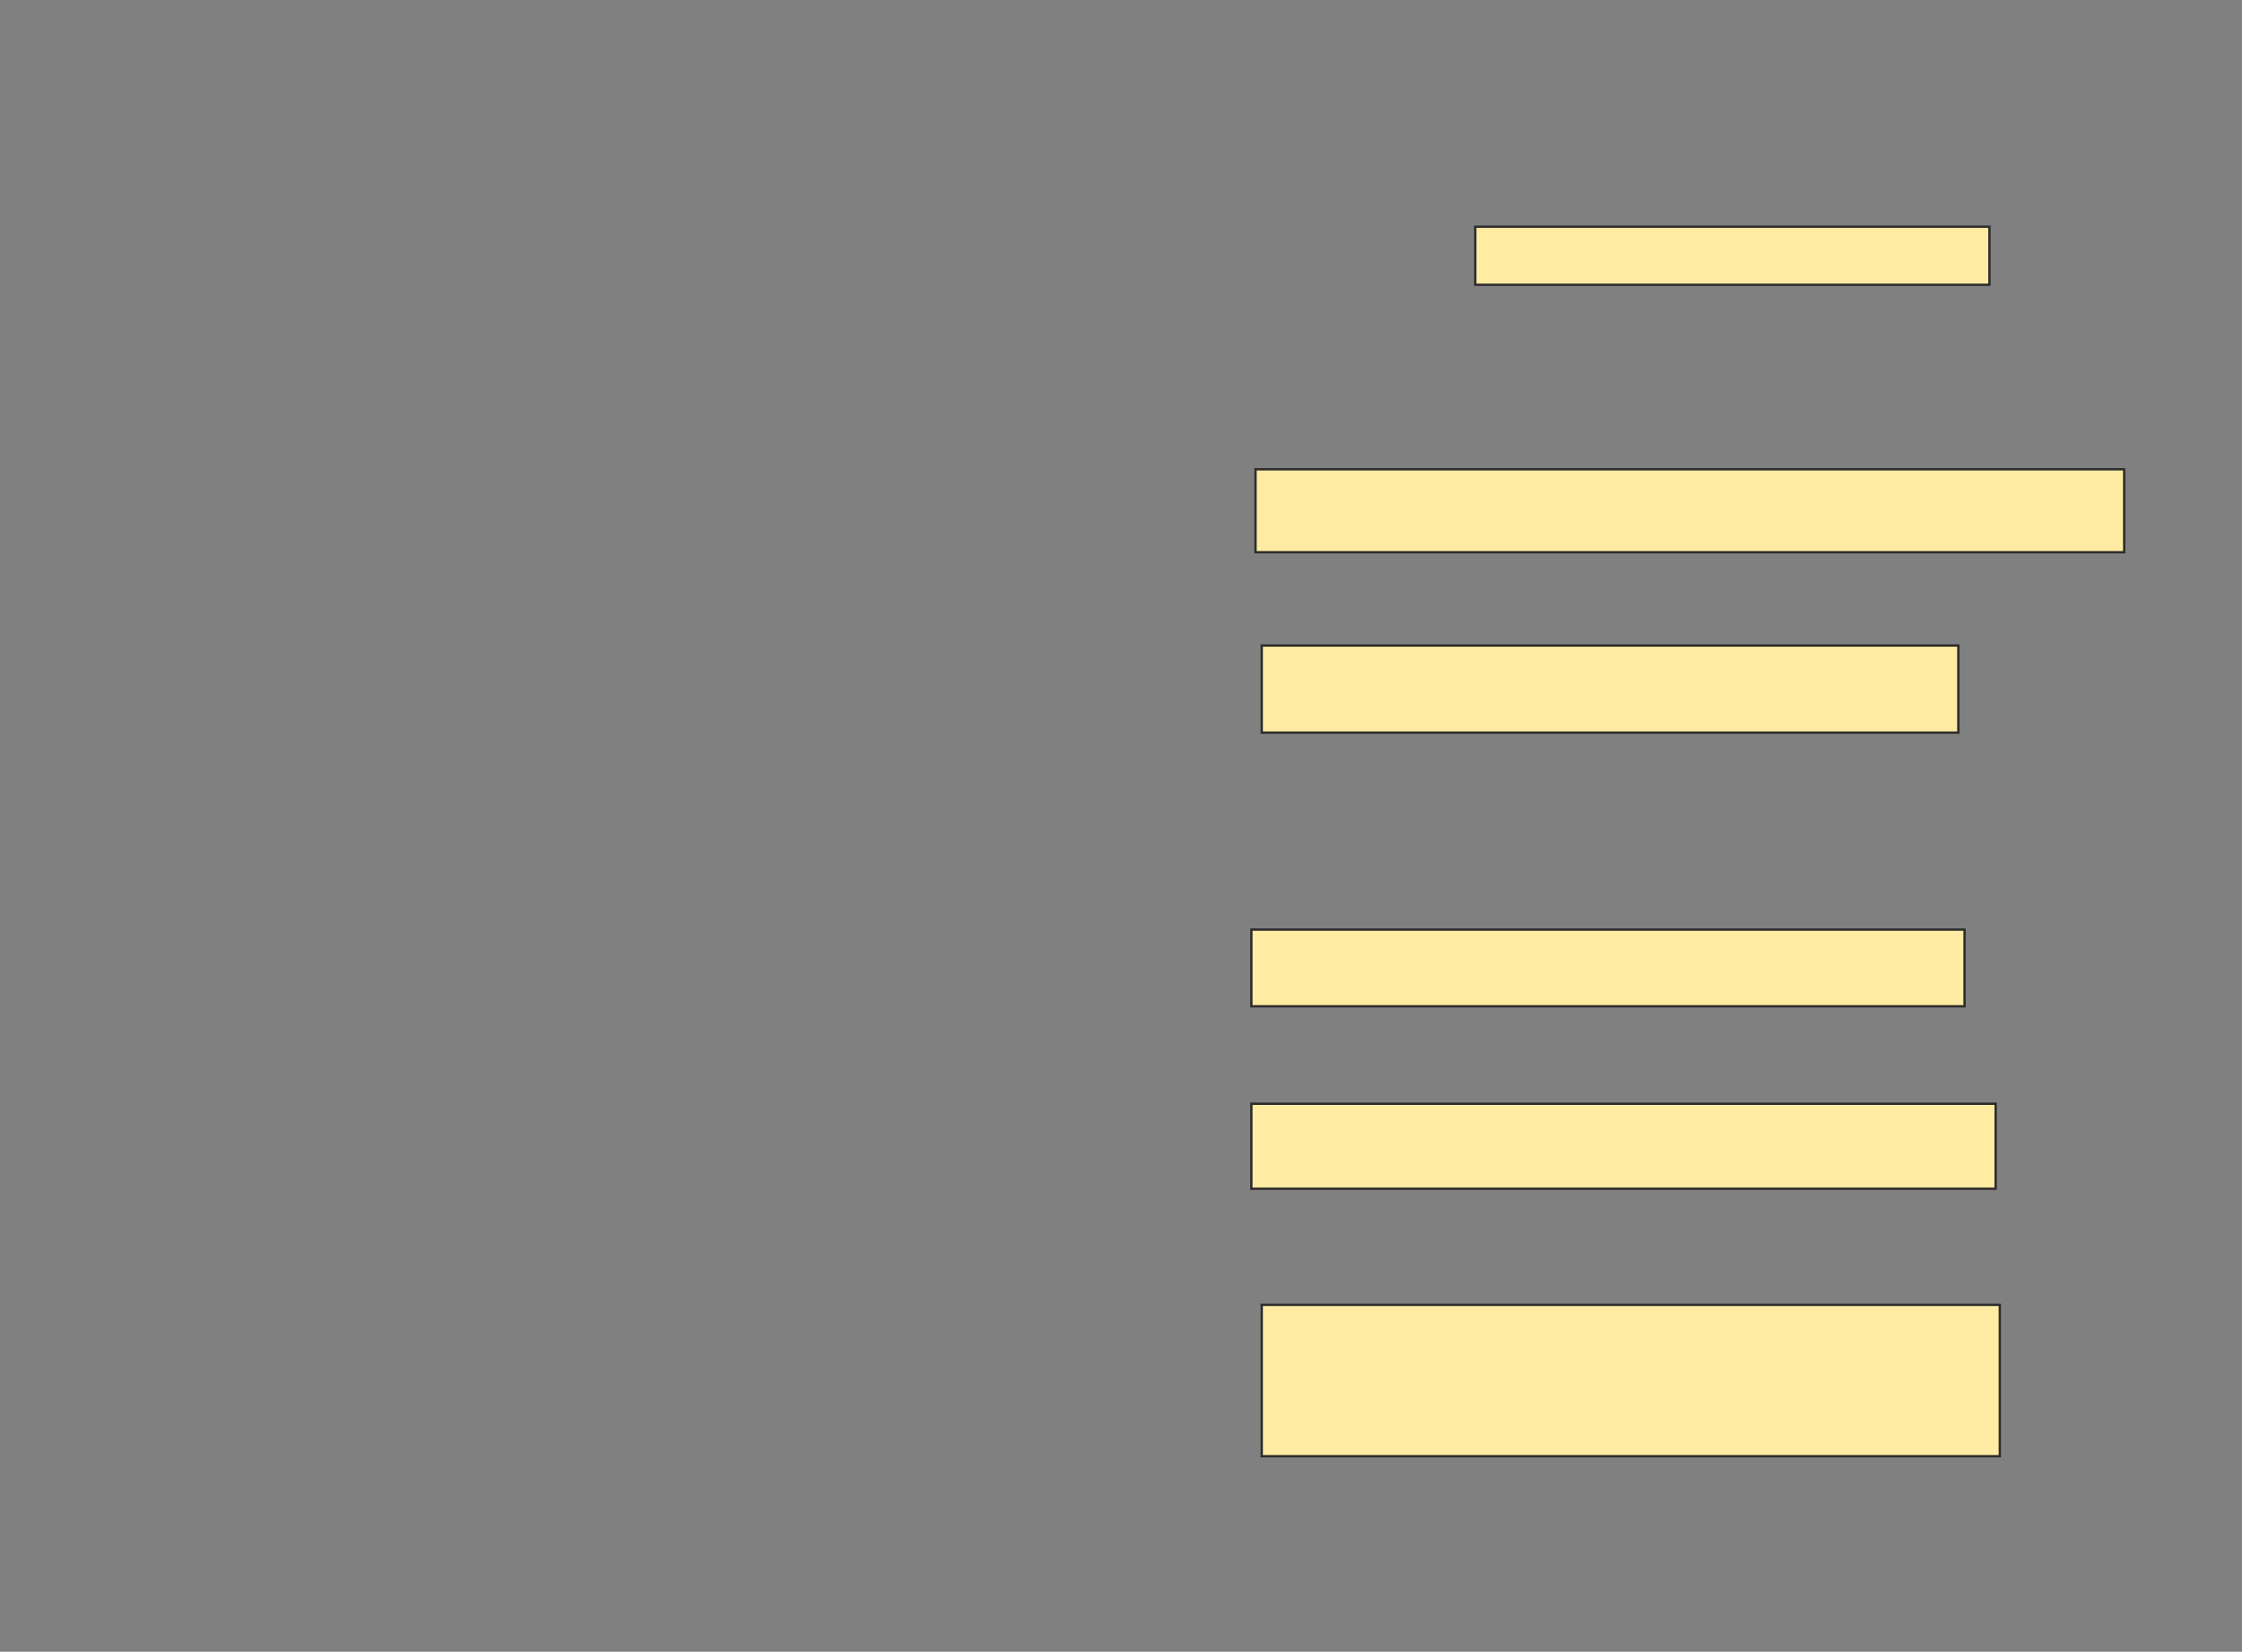 <svg xmlns="http://www.w3.org/2000/svg" width="957" height="705">
 <rect width="100%" height="100%" fill="#808080" stroke="none"/>
 <!-- Created with Image Occlusion Enhanced -->
 <g>
  <title>Labels</title>
 </g>
 <g>
  <title>Masks</title>
  <rect id="288e3c57db42435d9b4efbd362fab695-ao-1" height="24.779" width="219.469" y="96.77" x="629.726" stroke="#2D2D2D" fill="#FFEBA2"/>
  <rect id="288e3c57db42435d9b4efbd362fab695-ao-2" height="35.398" width="370.796" y="200.31" x="535.92" stroke="#2D2D2D" fill="#FFEBA2"/>
  <rect id="288e3c57db42435d9b4efbd362fab695-ao-3" height="37.168" width="297.345" y="275.531" x="538.575" stroke="#2D2D2D" fill="#FFEBA2"/>
  <rect id="288e3c57db42435d9b4efbd362fab695-ao-4" height="32.743" width="304.425" y="396.77" x="534.15" stroke="#2D2D2D" fill="#FFEBA2"/>
  <rect id="288e3c57db42435d9b4efbd362fab695-ao-5" height="36.283" width="317.699" y="471.106" x="534.15" stroke="#2D2D2D" fill="#FFEBA2"/>
  
  <rect id="288e3c57db42435d9b4efbd362fab695-ao-6" height="64.602" width="315.044" y="556.947" x="538.575" stroke="#2D2D2D" fill="#FFEBA2"/>
 </g>
</svg>
